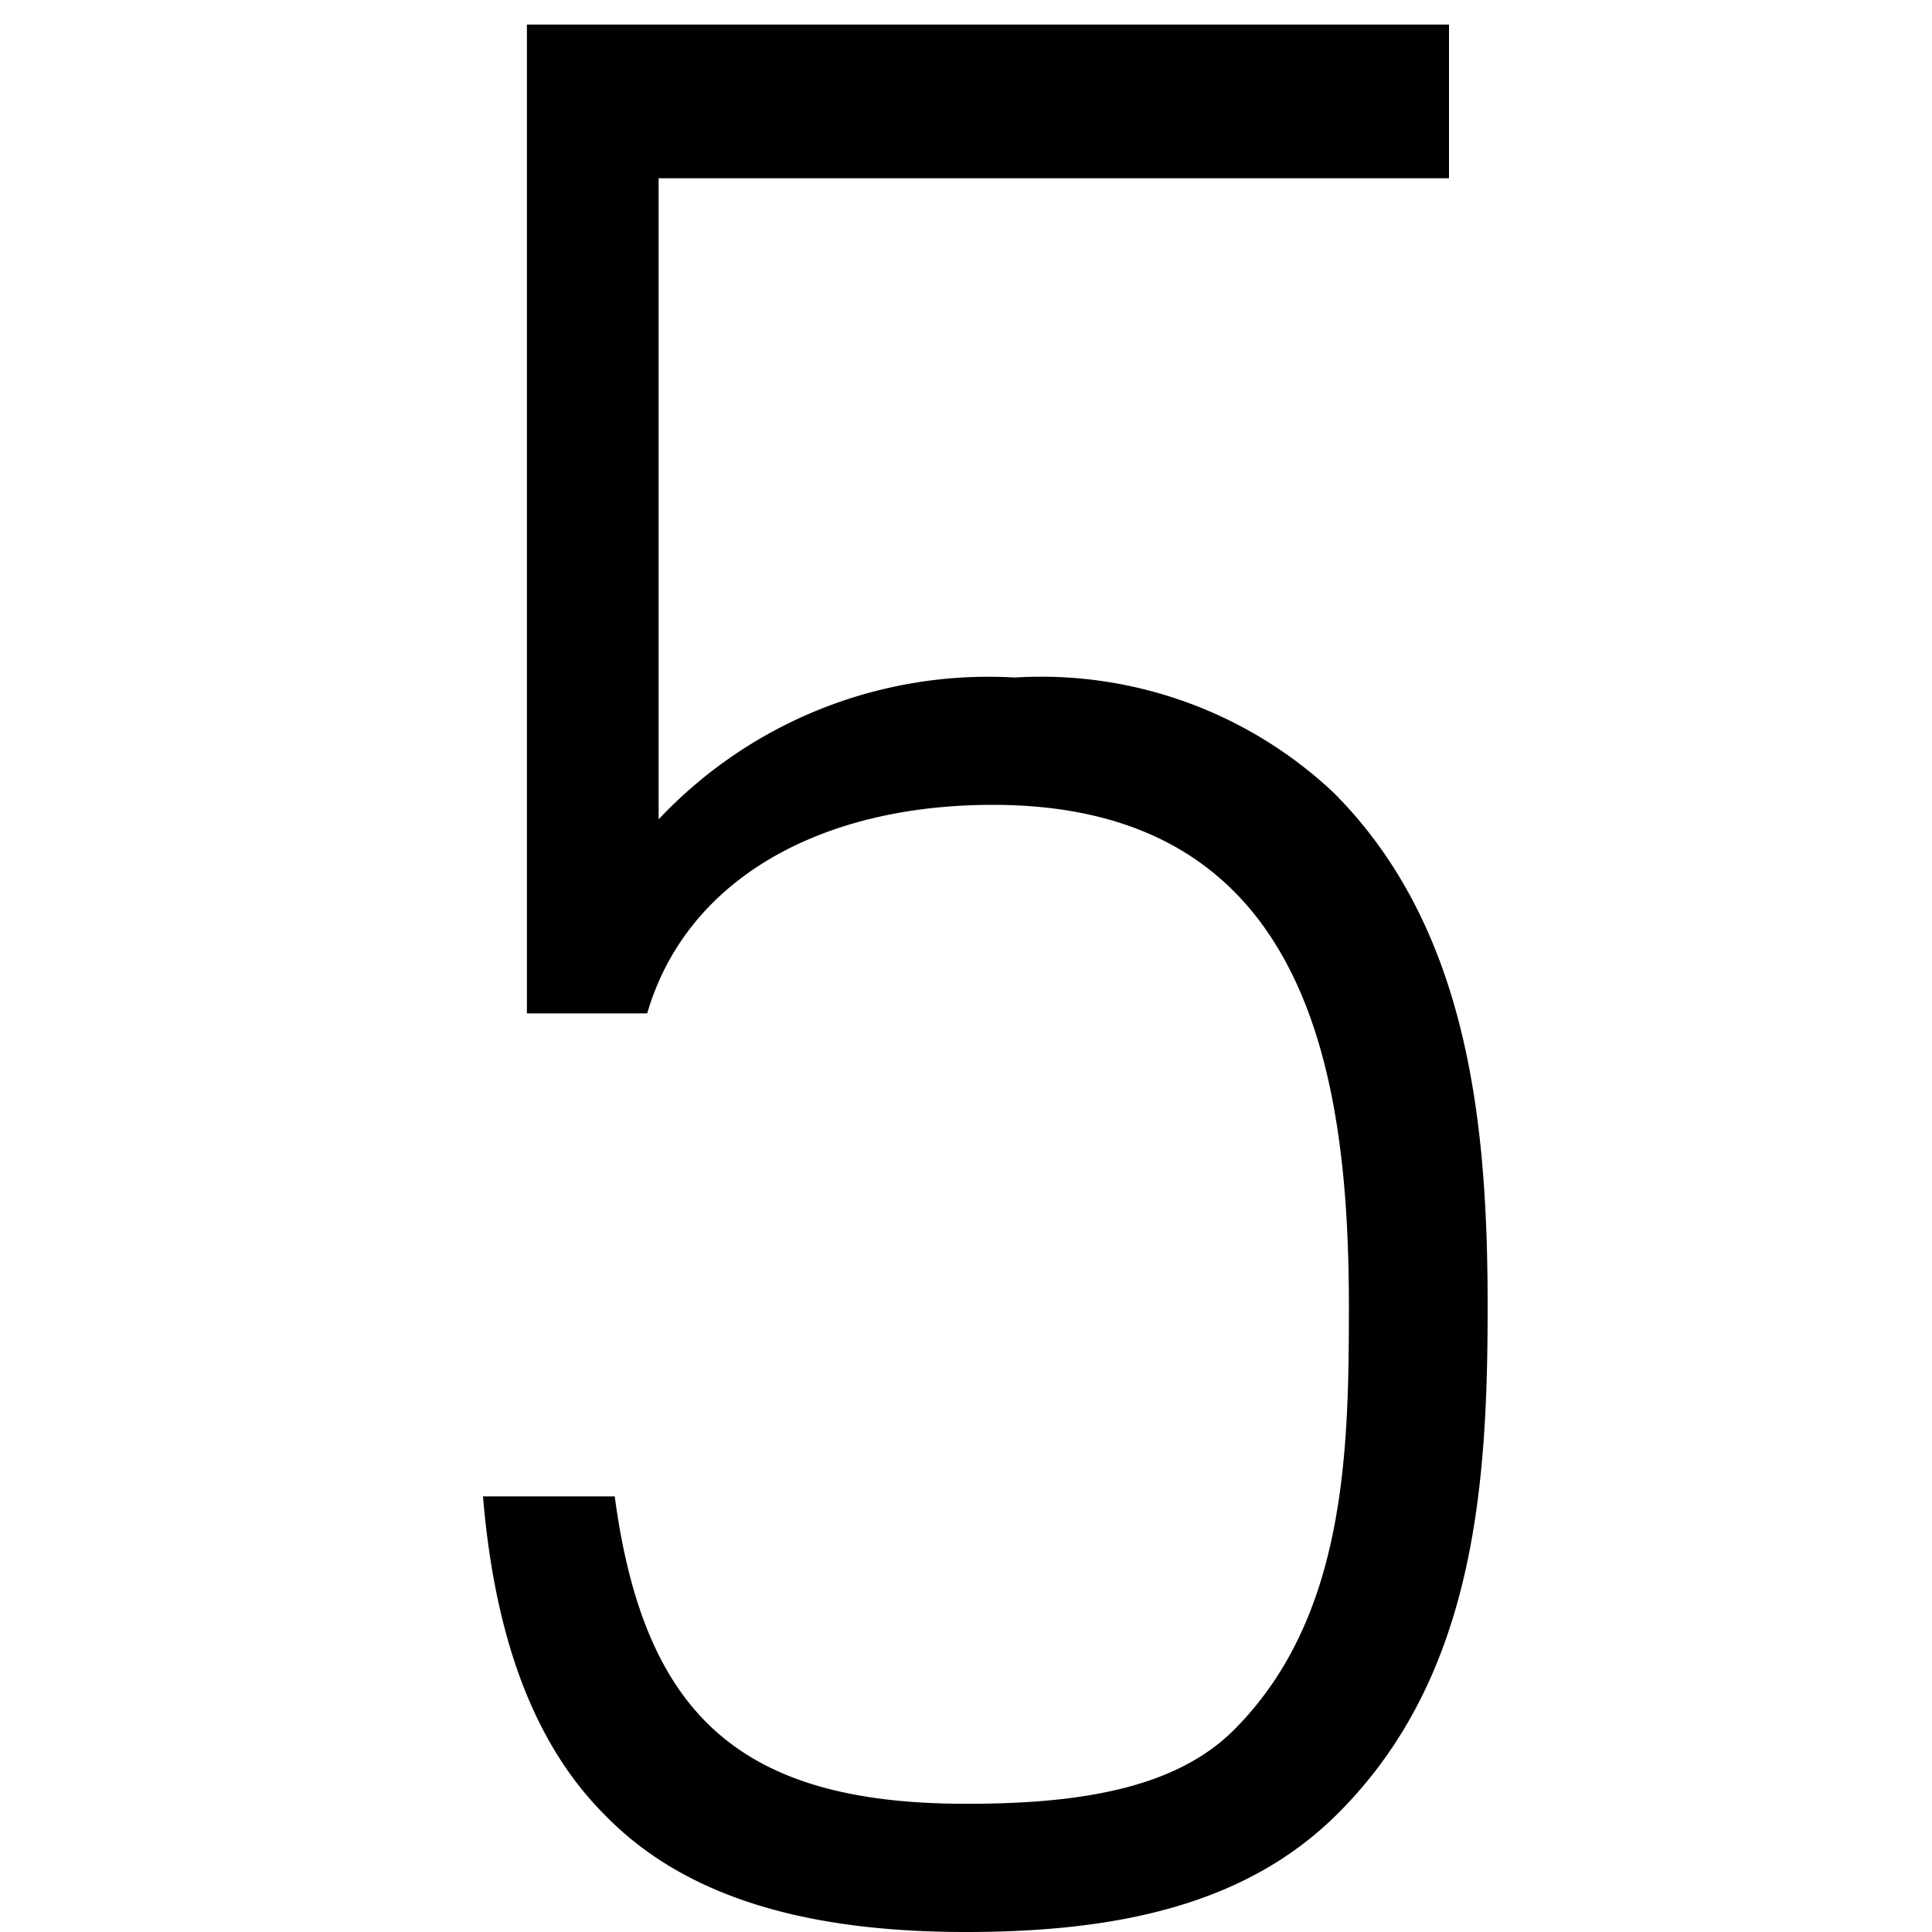 <svg id="Layer_1" data-name="Layer 1" xmlns="http://www.w3.org/2000/svg" viewBox="0 0 44 44"><title>numeric_5_light</title><path d="M30.48,41.29C28.41,43.37,25.48,44,22,44s-6.34-.72-8.23-2.67c-1.71-1.71-2.52-4.25-2.77-7.25h3c.67,5,2.88,7,8,7,2.38,0,4.7-.28,6.1-1.68,2.56-2.56,2.62-6.36,2.62-9.66,0-5.43-1-11.41-8.11-11.41-4,0-7,1.75-7.87,4.75H12V.56H33v3.5H15v14.6a10.31,10.31,0,0,1,8.11-3.23,9.72,9.72,0,0,1,7.26,2.62c3.11,3.11,3.51,7.63,3.51,11.71S33.59,38.18,30.48,41.29Z"/></svg>